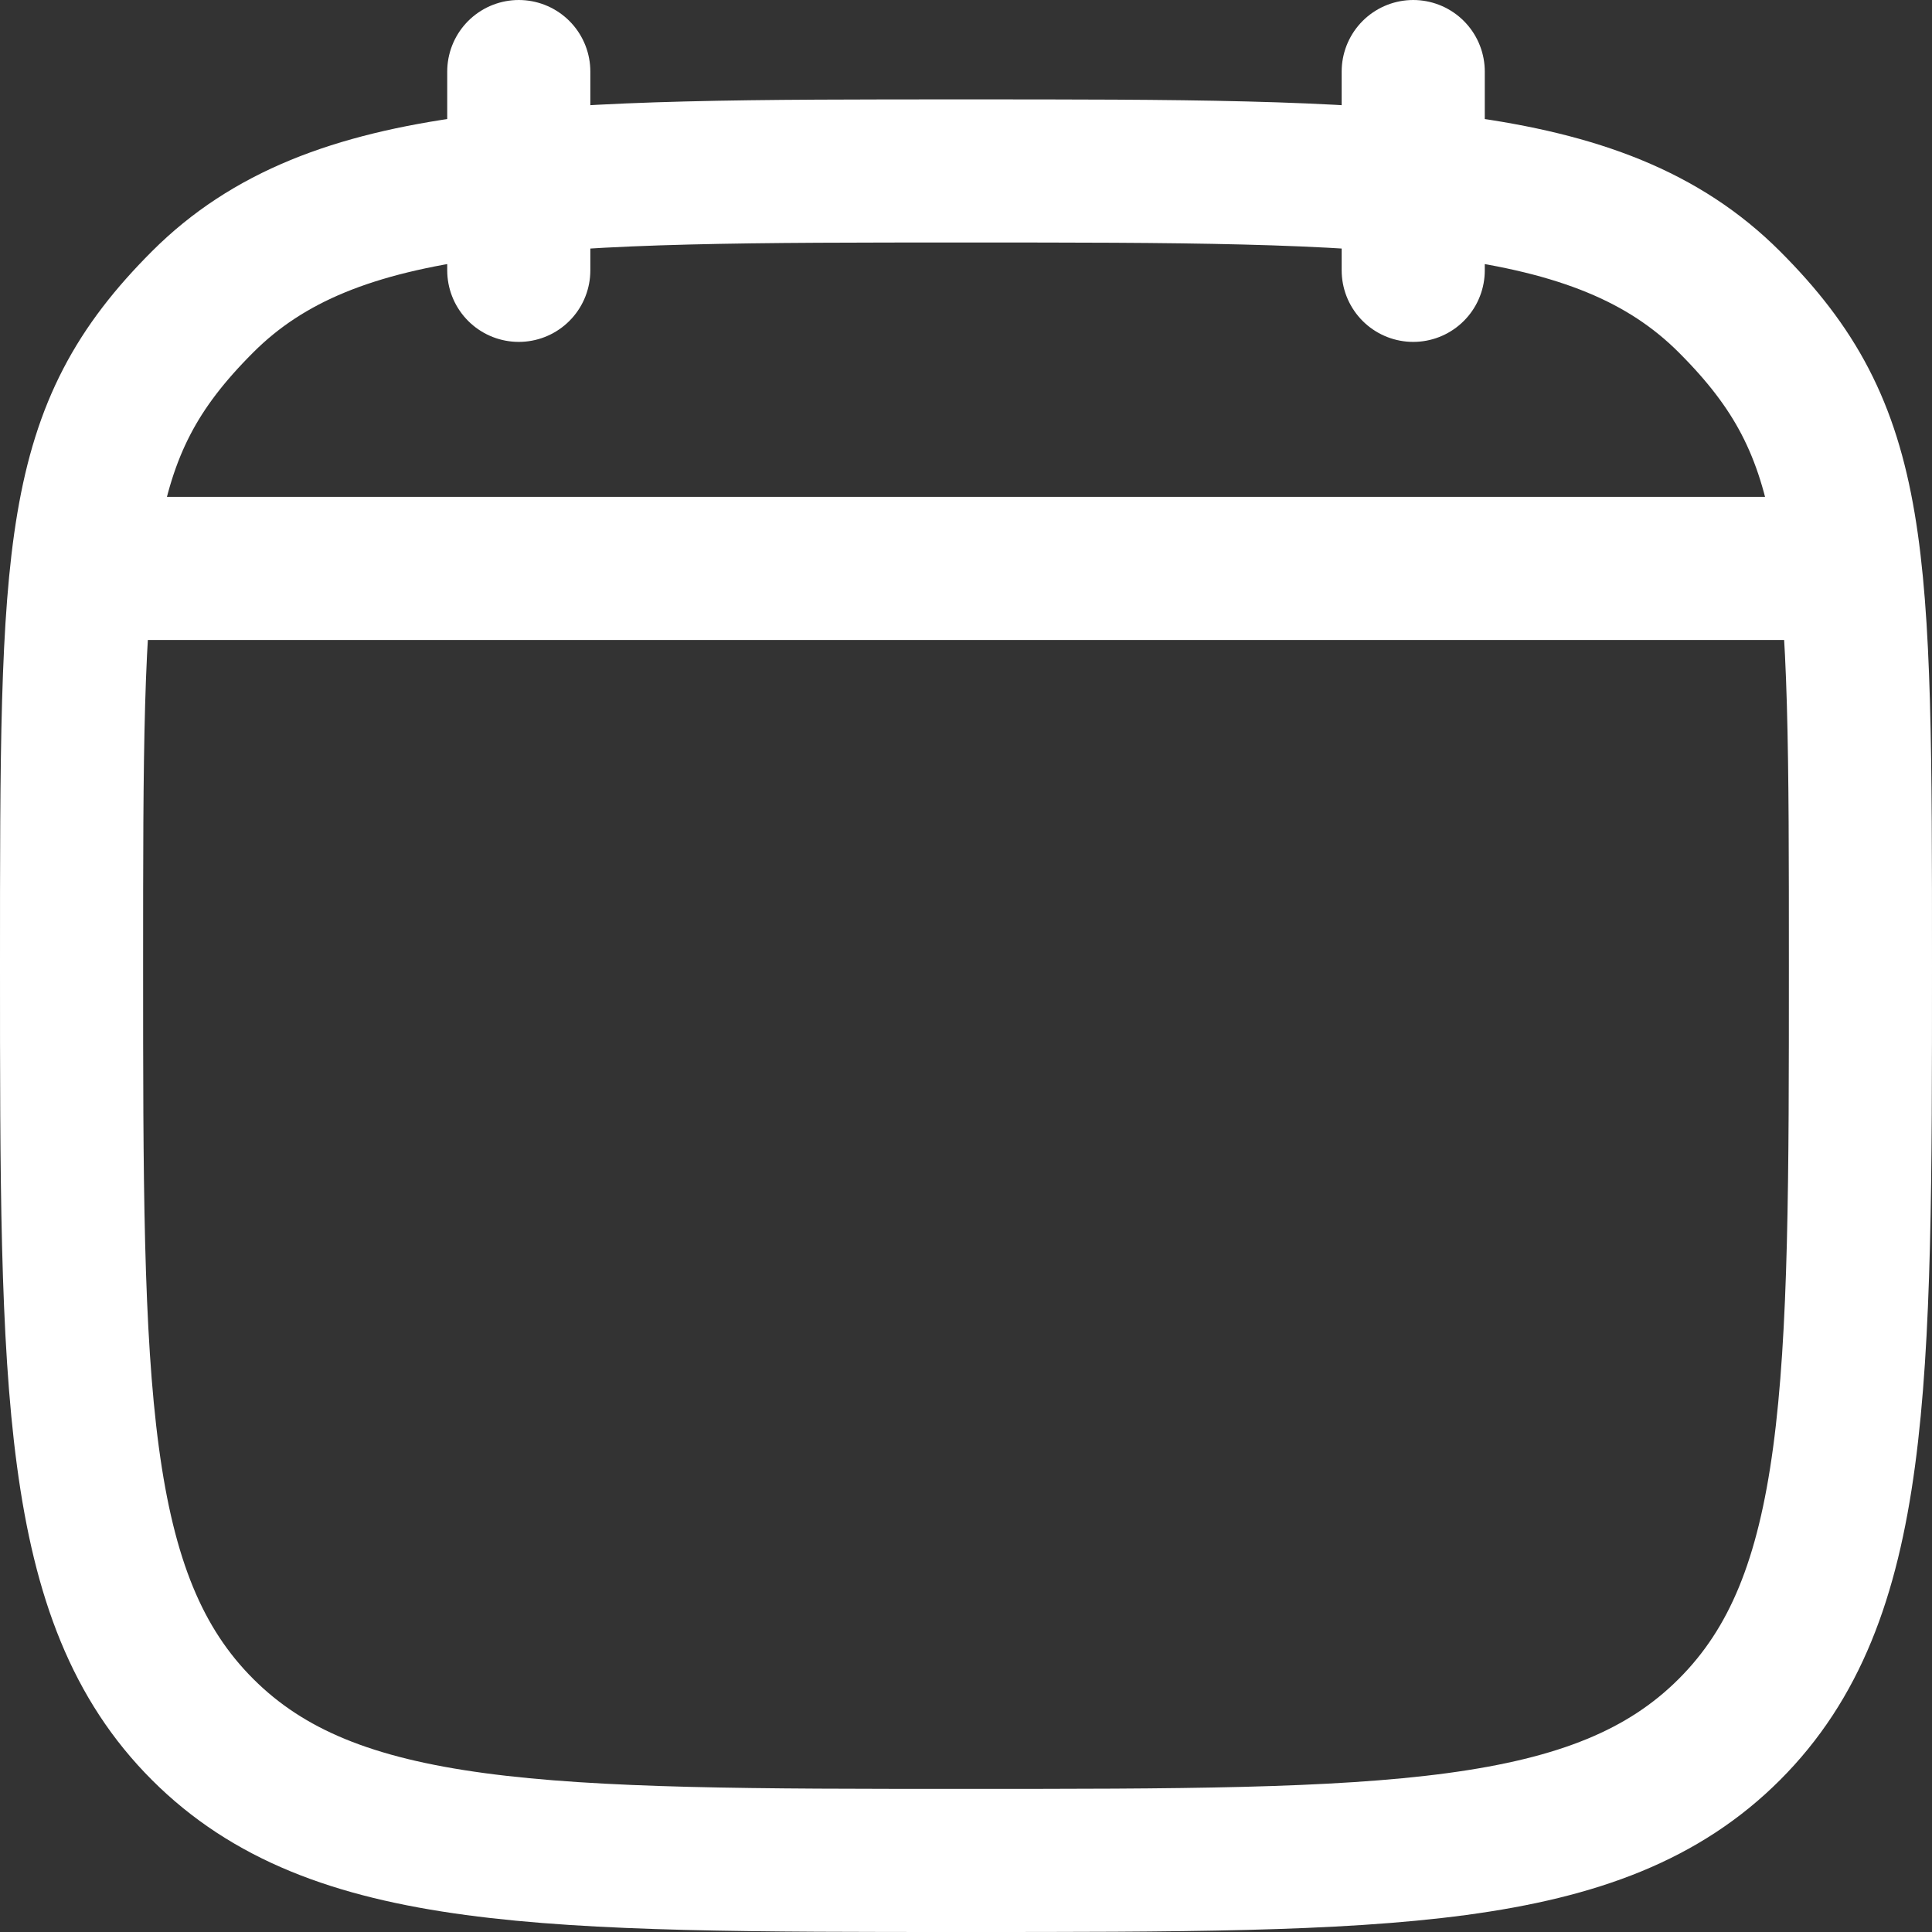 <svg width="27" height="27" viewBox="0 0 27 27" fill="none" xmlns="http://www.w3.org/2000/svg">
<rect x="0" y="0" width="27" height="27" fill="#333333" stroke="none"/>
<path d="M19.75 3.778V1M7.25 3.778V1M1.347 7.944H25.653M1 13.5C1 7.607 1 6.05 2.831 4.219C4.661 2.389 7.608 2.389 13.5 2.389C19.393 2.389 22.339 2.389 24.169 4.219C26 6.05 26 7.608 26 13.5C26 19.393 26 22.339 24.169 24.169C22.339 26 19.392 26 13.5 26C7.607 26 4.661 26 2.831 24.169C1 22.339 1 19.392 1 13.5Z" stroke="white" stroke-width="2" stroke-linecap="round" stroke-linejoin="round"/>
</svg>
